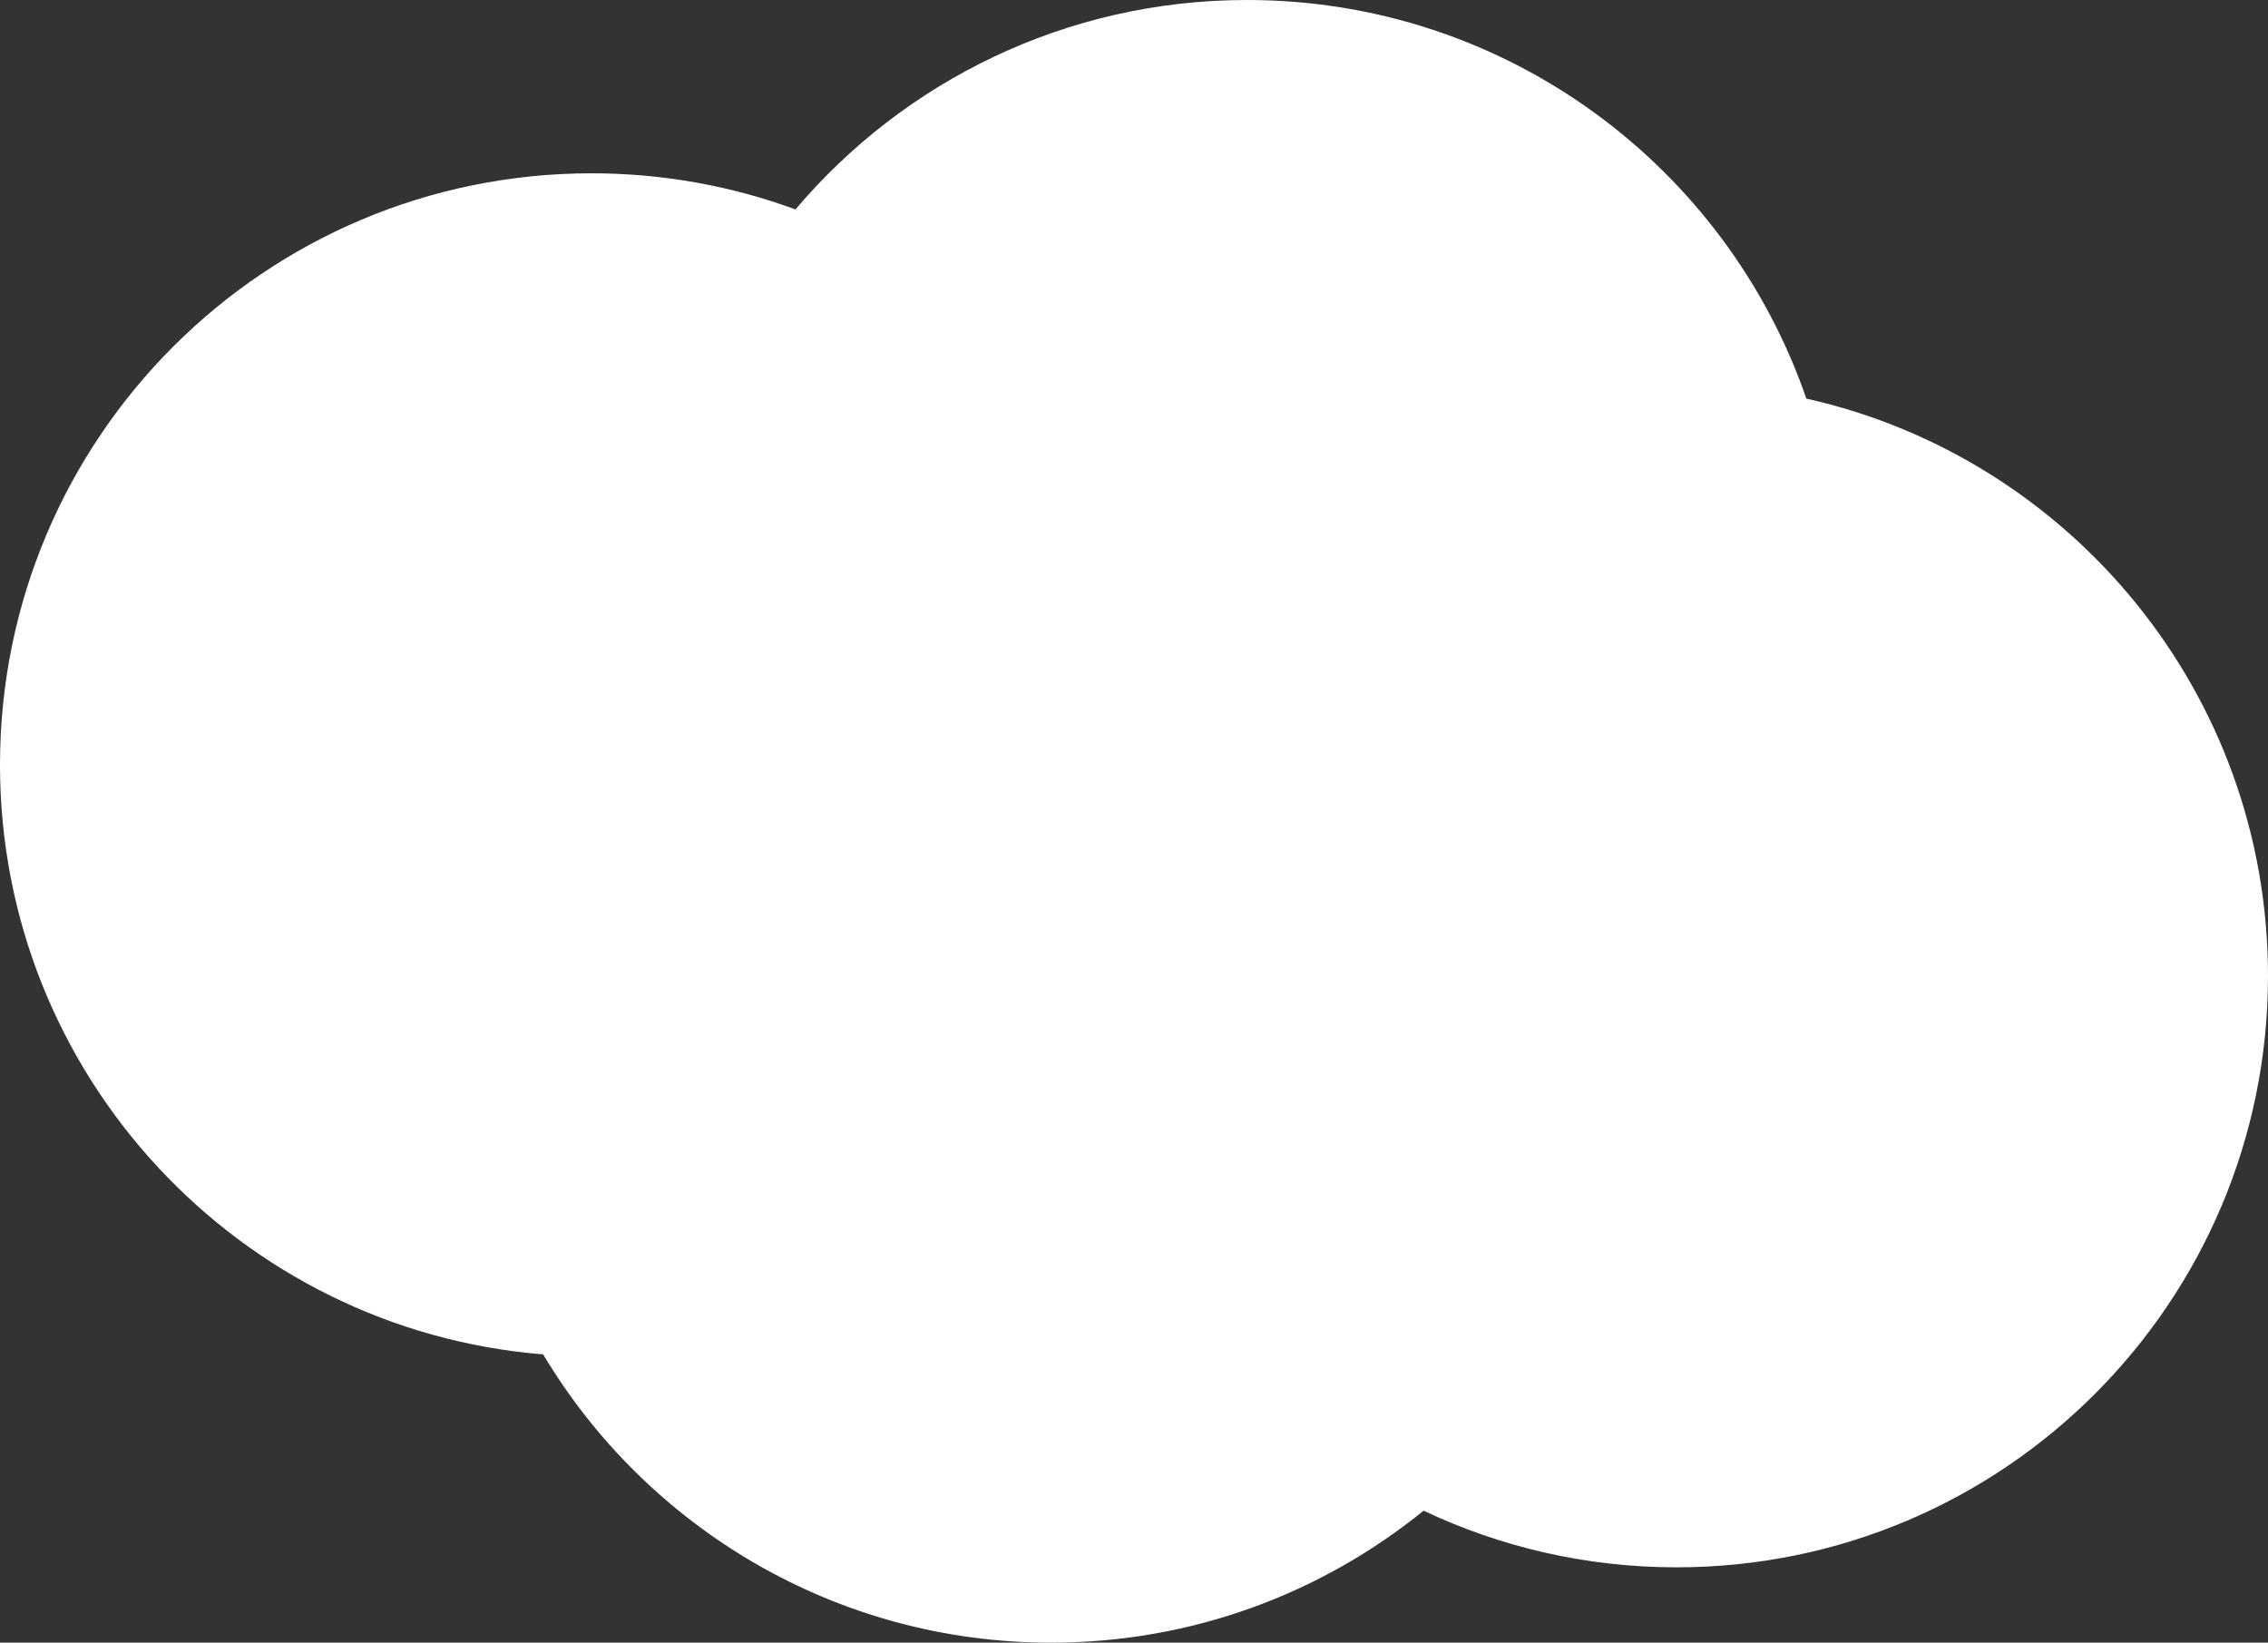 <svg width="301" height="218" viewBox="0 0 301 218" fill="none" xmlns="http://www.w3.org/2000/svg">
<rect x="0" y="0" width="301" height="218" fill="#333333" stroke="none"/>
<path fill-rule="evenodd" clip-rule="evenodd" d="M239.73 52.897C229.114 22.114 199.89 0 165.5 0C141.476 0 119.972 10.792 105.572 27.793C97.133 24.693 88.014 23 78.5 23C35.146 23 0 58.146 0 101.5C0 142.695 31.731 176.478 72.085 179.742C85.794 202.657 110.855 218 139.5 218C158.236 218 175.439 211.436 188.935 200.482C199.112 205.303 210.491 208 222.5 208C265.854 208 301 172.854 301 129.5C301 92.065 274.796 60.75 239.73 52.897Z" fill="white"/>
</svg>
